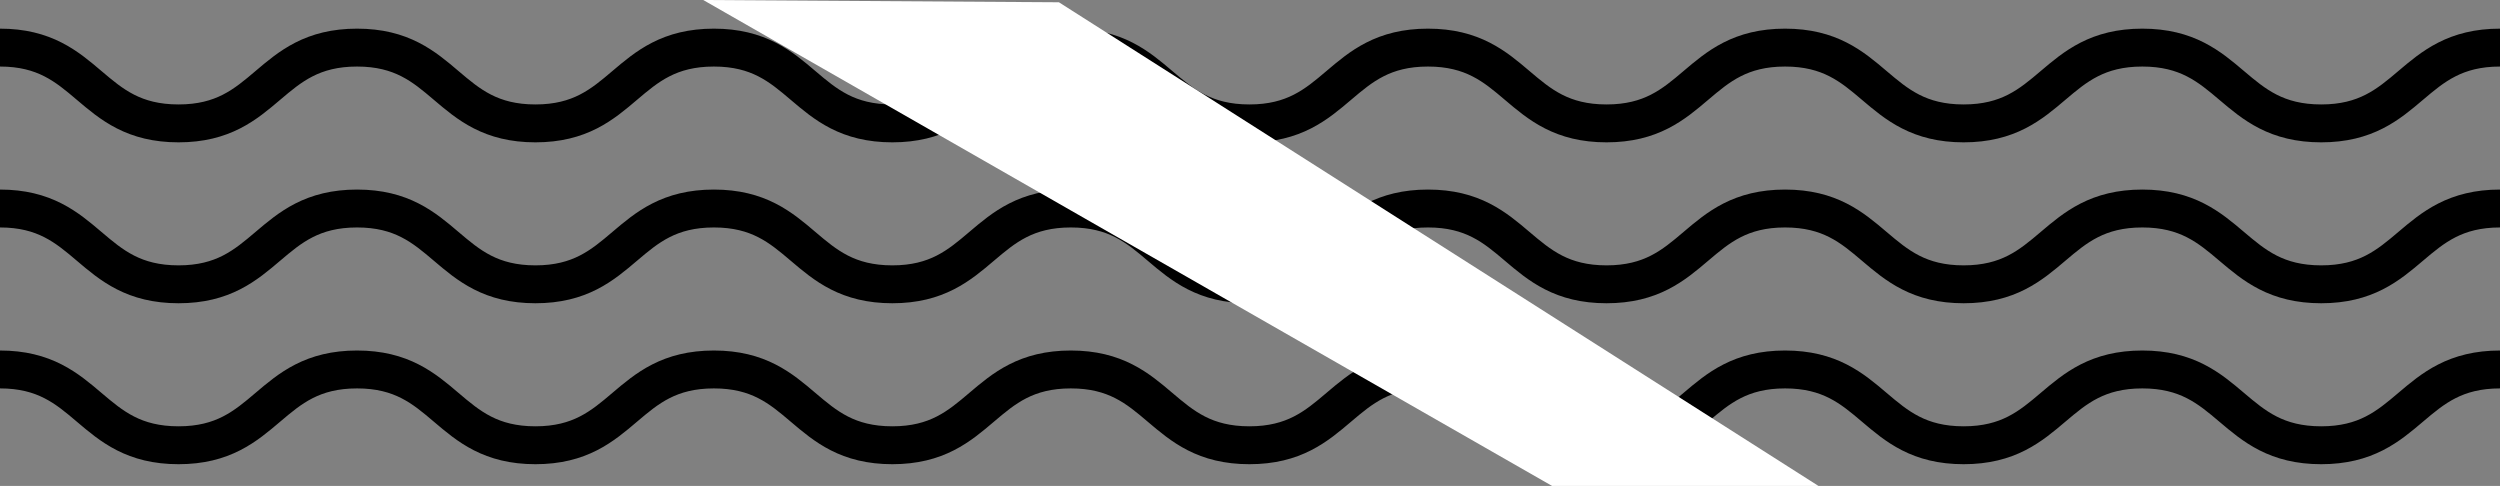 <?xml version="1.0" encoding="utf-8"?>
<!-- Generator: Adobe Illustrator 16.0.0, SVG Export Plug-In . SVG Version: 6.00 Build 0)  -->
<!DOCTYPE svg PUBLIC "-//W3C//DTD SVG 1.1//EN" "http://www.w3.org/Graphics/SVG/1.1/DTD/svg11.dtd">
<svg version="1.1" id="Layer_1" xmlns="http://www.w3.org/2000/svg" xmlns:xlink="http://www.w3.org/1999/xlink" x="0px" y="0px"
	 width="65.968px" height="12.823px" viewBox="0 7.431 65.968 12.823" enable-background="new 0 7.431 65.968 12.823"
	 xml:space="preserve">
<rect x="0" y="7.431" width="65.968" height="12.823" fill="#808080" stroke="none"/>
<g>
	<path fill="none" stroke="#000000" stroke-miterlimit="10" d="M0,8.687c2.354,0,2.354,2,4.711,2c2.354,0,2.354-2,4.711-2
		c2.353,0,2.353,2,4.706,2c2.354,0,2.354-2,4.71-2c2.354,0,2.354,2,4.708,2s2.354-2,4.71-2s2.355,2,4.712,2s2.356-2,4.712-2
		c2.356,0,2.356,2,4.712,2s2.355-2,4.711-2c2.356,0,2.356,2,4.711,2c2.358,0,2.358-2,4.716-2c2.359,0,2.359,2,4.72,2
		c2.359,0,2.358-2,4.719-2"/>
</g>
<g>
	<path fill="none" stroke="#000000" stroke-miterlimit="10" d="M0,12.933c2.354,0,2.354,2,4.711,2c2.354,0,2.354-2,4.711-2
		c2.353,0,2.353,2,4.706,2c2.354,0,2.354-2,4.71-2c2.354,0,2.354,2,4.708,2s2.354-2,4.71-2s2.355,2,4.712,2s2.356-2,4.712-2
		c2.356,0,2.356,2,4.712,2s2.355-2,4.711-2c2.356,0,2.356,2,4.711,2c2.358,0,2.358-2,4.716-2c2.359,0,2.359,2,4.72,2
		c2.359,0,2.358-2,4.719-2"/>
</g>
<g>
	<path fill="none" stroke="#000000" stroke-miterlimit="10" d="M0,17.18c2.354,0,2.354,2,4.711,2c2.354,0,2.354-2,4.711-2
		c2.353,0,2.353,2,4.706,2c2.354,0,2.354-2,4.71-2c2.354,0,2.354,2,4.708,2s2.354-2,4.71-2s2.355,2,4.712,2s2.356-2,4.712-2
		c2.356,0,2.356,2,4.712,2s2.355-2,4.711-2c2.356,0,2.356,2,4.711,2c2.358,0,2.358-2,4.716-2c2.359,0,2.359,2,4.72,2
		c2.359,0,2.358-2,4.719-2"/>
</g>
<polygon fill="#FFFFFF" points="18.556,7.431 40.956,20.254 47.985,20.254 27.942,7.491 "/>
</svg>
